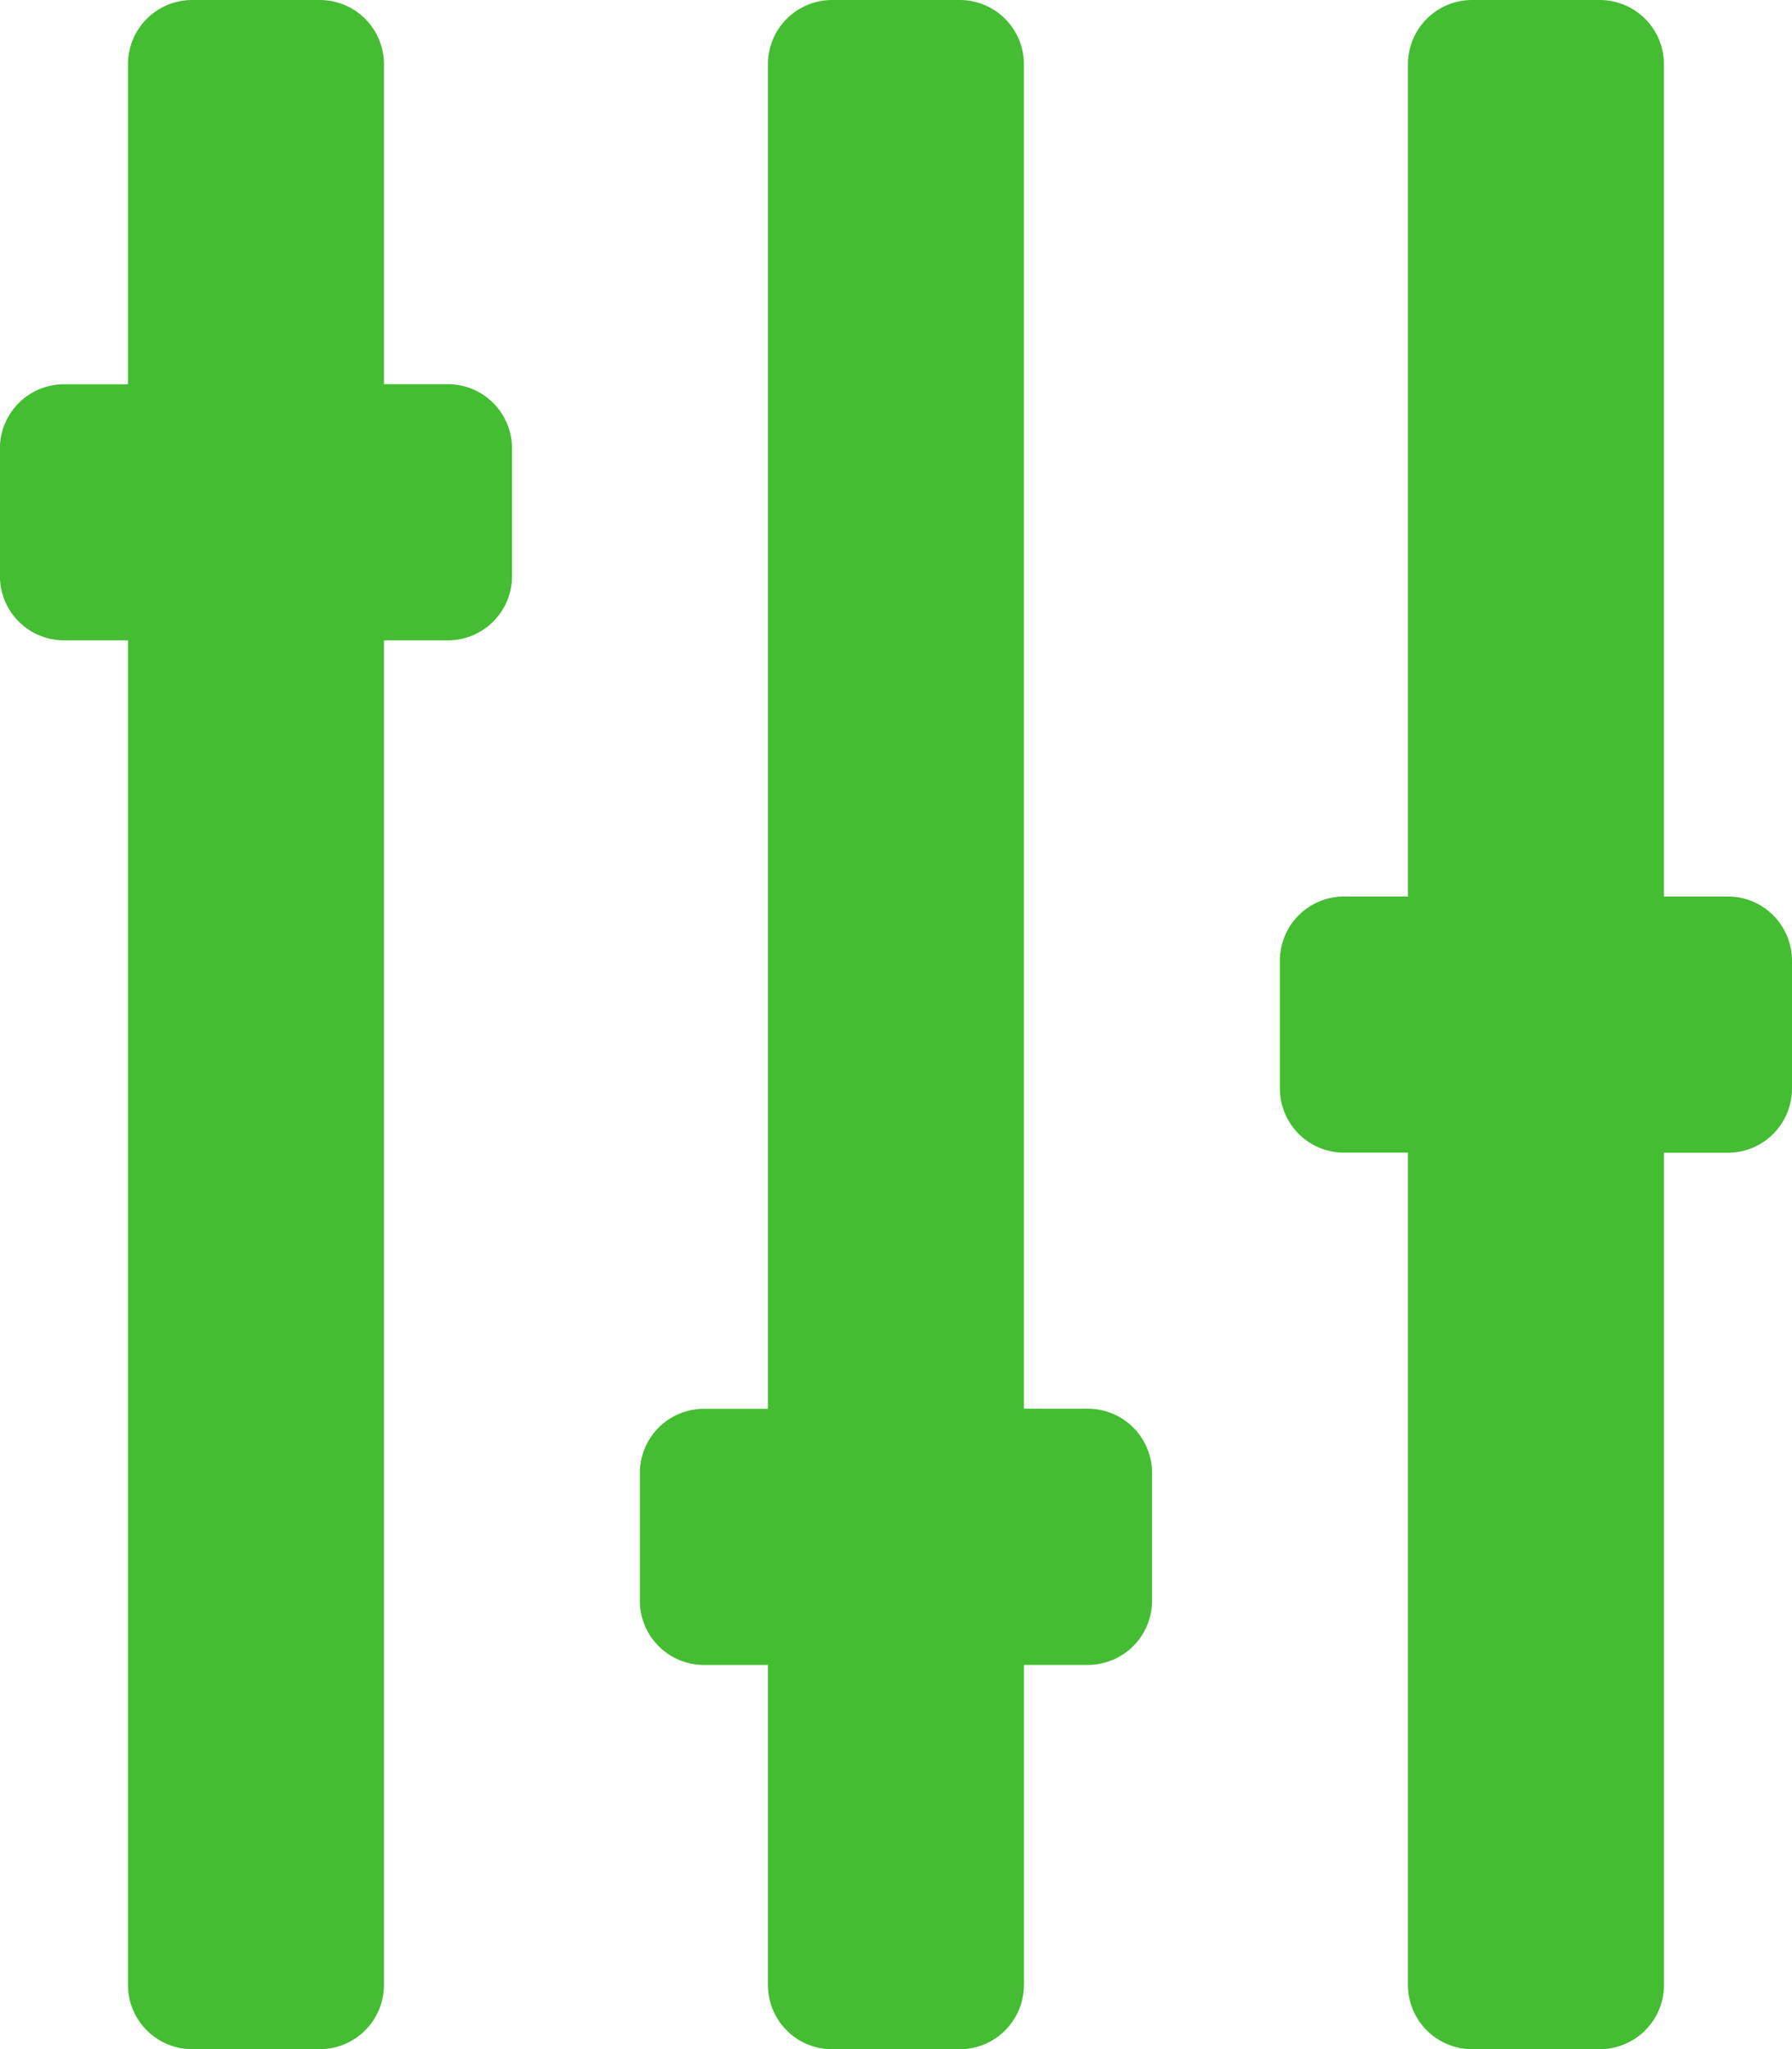 <svg xmlns="http://www.w3.org/2000/svg" width="22.864" height="26.131" viewBox="0 0 22.864 26.131">
  <path id="sliders" d="M25.314,49.965H8.166v-.817a.819.819,0,0,0-.817-.817H5.716a.819.819,0,0,0-.817.817v.817H.817A.819.819,0,0,0,0,50.781v1.633a.819.819,0,0,0,.817.817H4.9v.817a.819.819,0,0,0,.817.817H7.349a.819.819,0,0,0,.817-.817v-.817H25.314a.819.819,0,0,0,.817-.817V50.781A.819.819,0,0,0,25.314,49.965Zm0-8.166H21.231v-.817a.819.819,0,0,0-.817-.817H18.781a.819.819,0,0,0-.817.817V41.8H.817A.819.819,0,0,0,0,42.616v1.633a.819.819,0,0,0,.817.817H17.965v.817a.819.819,0,0,0,.817.817h1.633a.819.819,0,0,0,.817-.817v-.817h4.083a.819.819,0,0,0,.817-.817V42.616A.819.819,0,0,0,25.314,41.8Zm0-8.166H14.7v-.817A.819.819,0,0,0,13.882,32H12.249a.819.819,0,0,0-.817.817v.817H.817A.819.819,0,0,0,0,34.45v1.633a.819.819,0,0,0,.817.817H11.432v.817a.819.819,0,0,0,.817.817h1.633a.819.819,0,0,0,.817-.817V36.9H25.314a.819.819,0,0,0,.817-.817V34.45A.819.819,0,0,0,25.314,33.633Z" transform="translate(54.864) rotate(90)" fill="#44bd32"/>
</svg>
